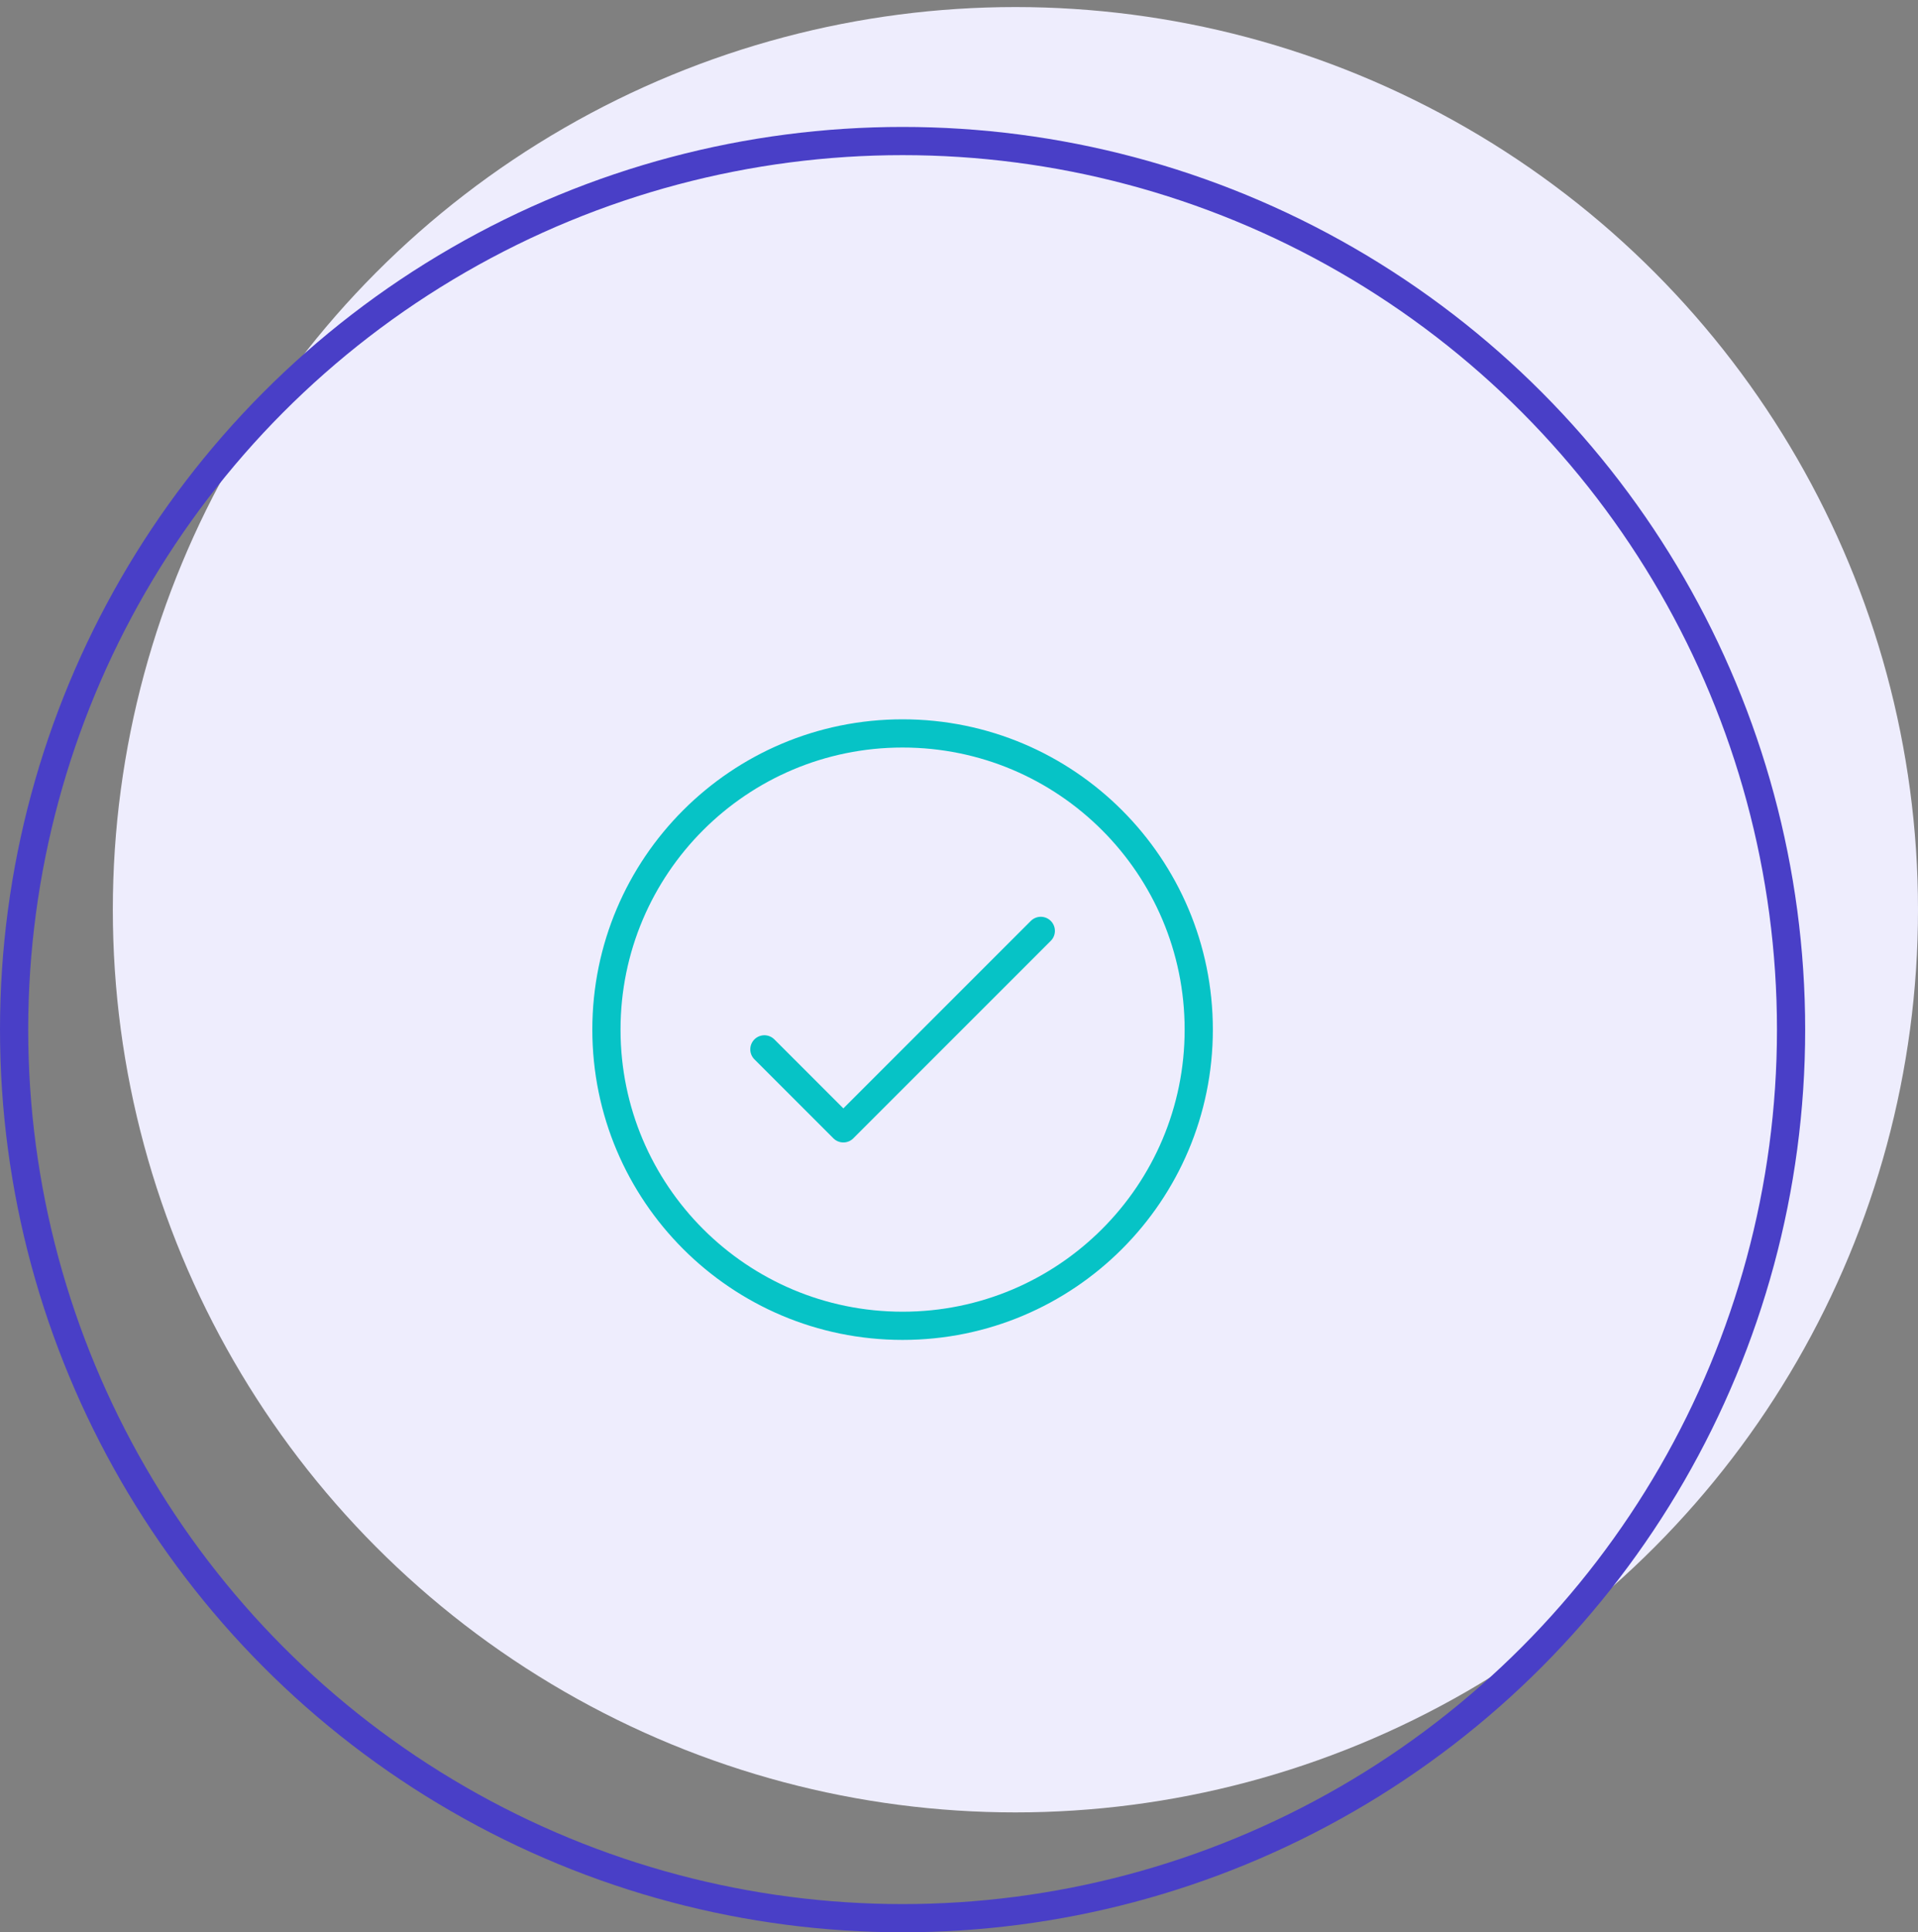 <svg width="136" height="137" viewBox="0 0 136 137" fill="none" xmlns="http://www.w3.org/2000/svg">
<rect x="0" y="0" width="136" height="137" fill="#808080" stroke="none"/>
<circle cx="72" cy="64.5" r="64" fill="#EEEDFD"/>
<circle cx="64" cy="73" r="63" stroke="#493FC7" stroke-width="2"/>
<path d="M54.2 74.4L59.8 80L73.8 66" stroke="#06C3C6" stroke-width="2" stroke-miterlimit="10" stroke-linecap="round" stroke-linejoin="round"/>
<path d="M64 94C75.598 94 85 84.598 85 73C85 61.402 75.598 52 64 52C52.402 52 43 61.402 43 73C43 84.598 52.402 94 64 94Z" stroke="#06C3C6" stroke-width="2" stroke-miterlimit="10" stroke-linecap="round" stroke-linejoin="round"/>
</svg>
